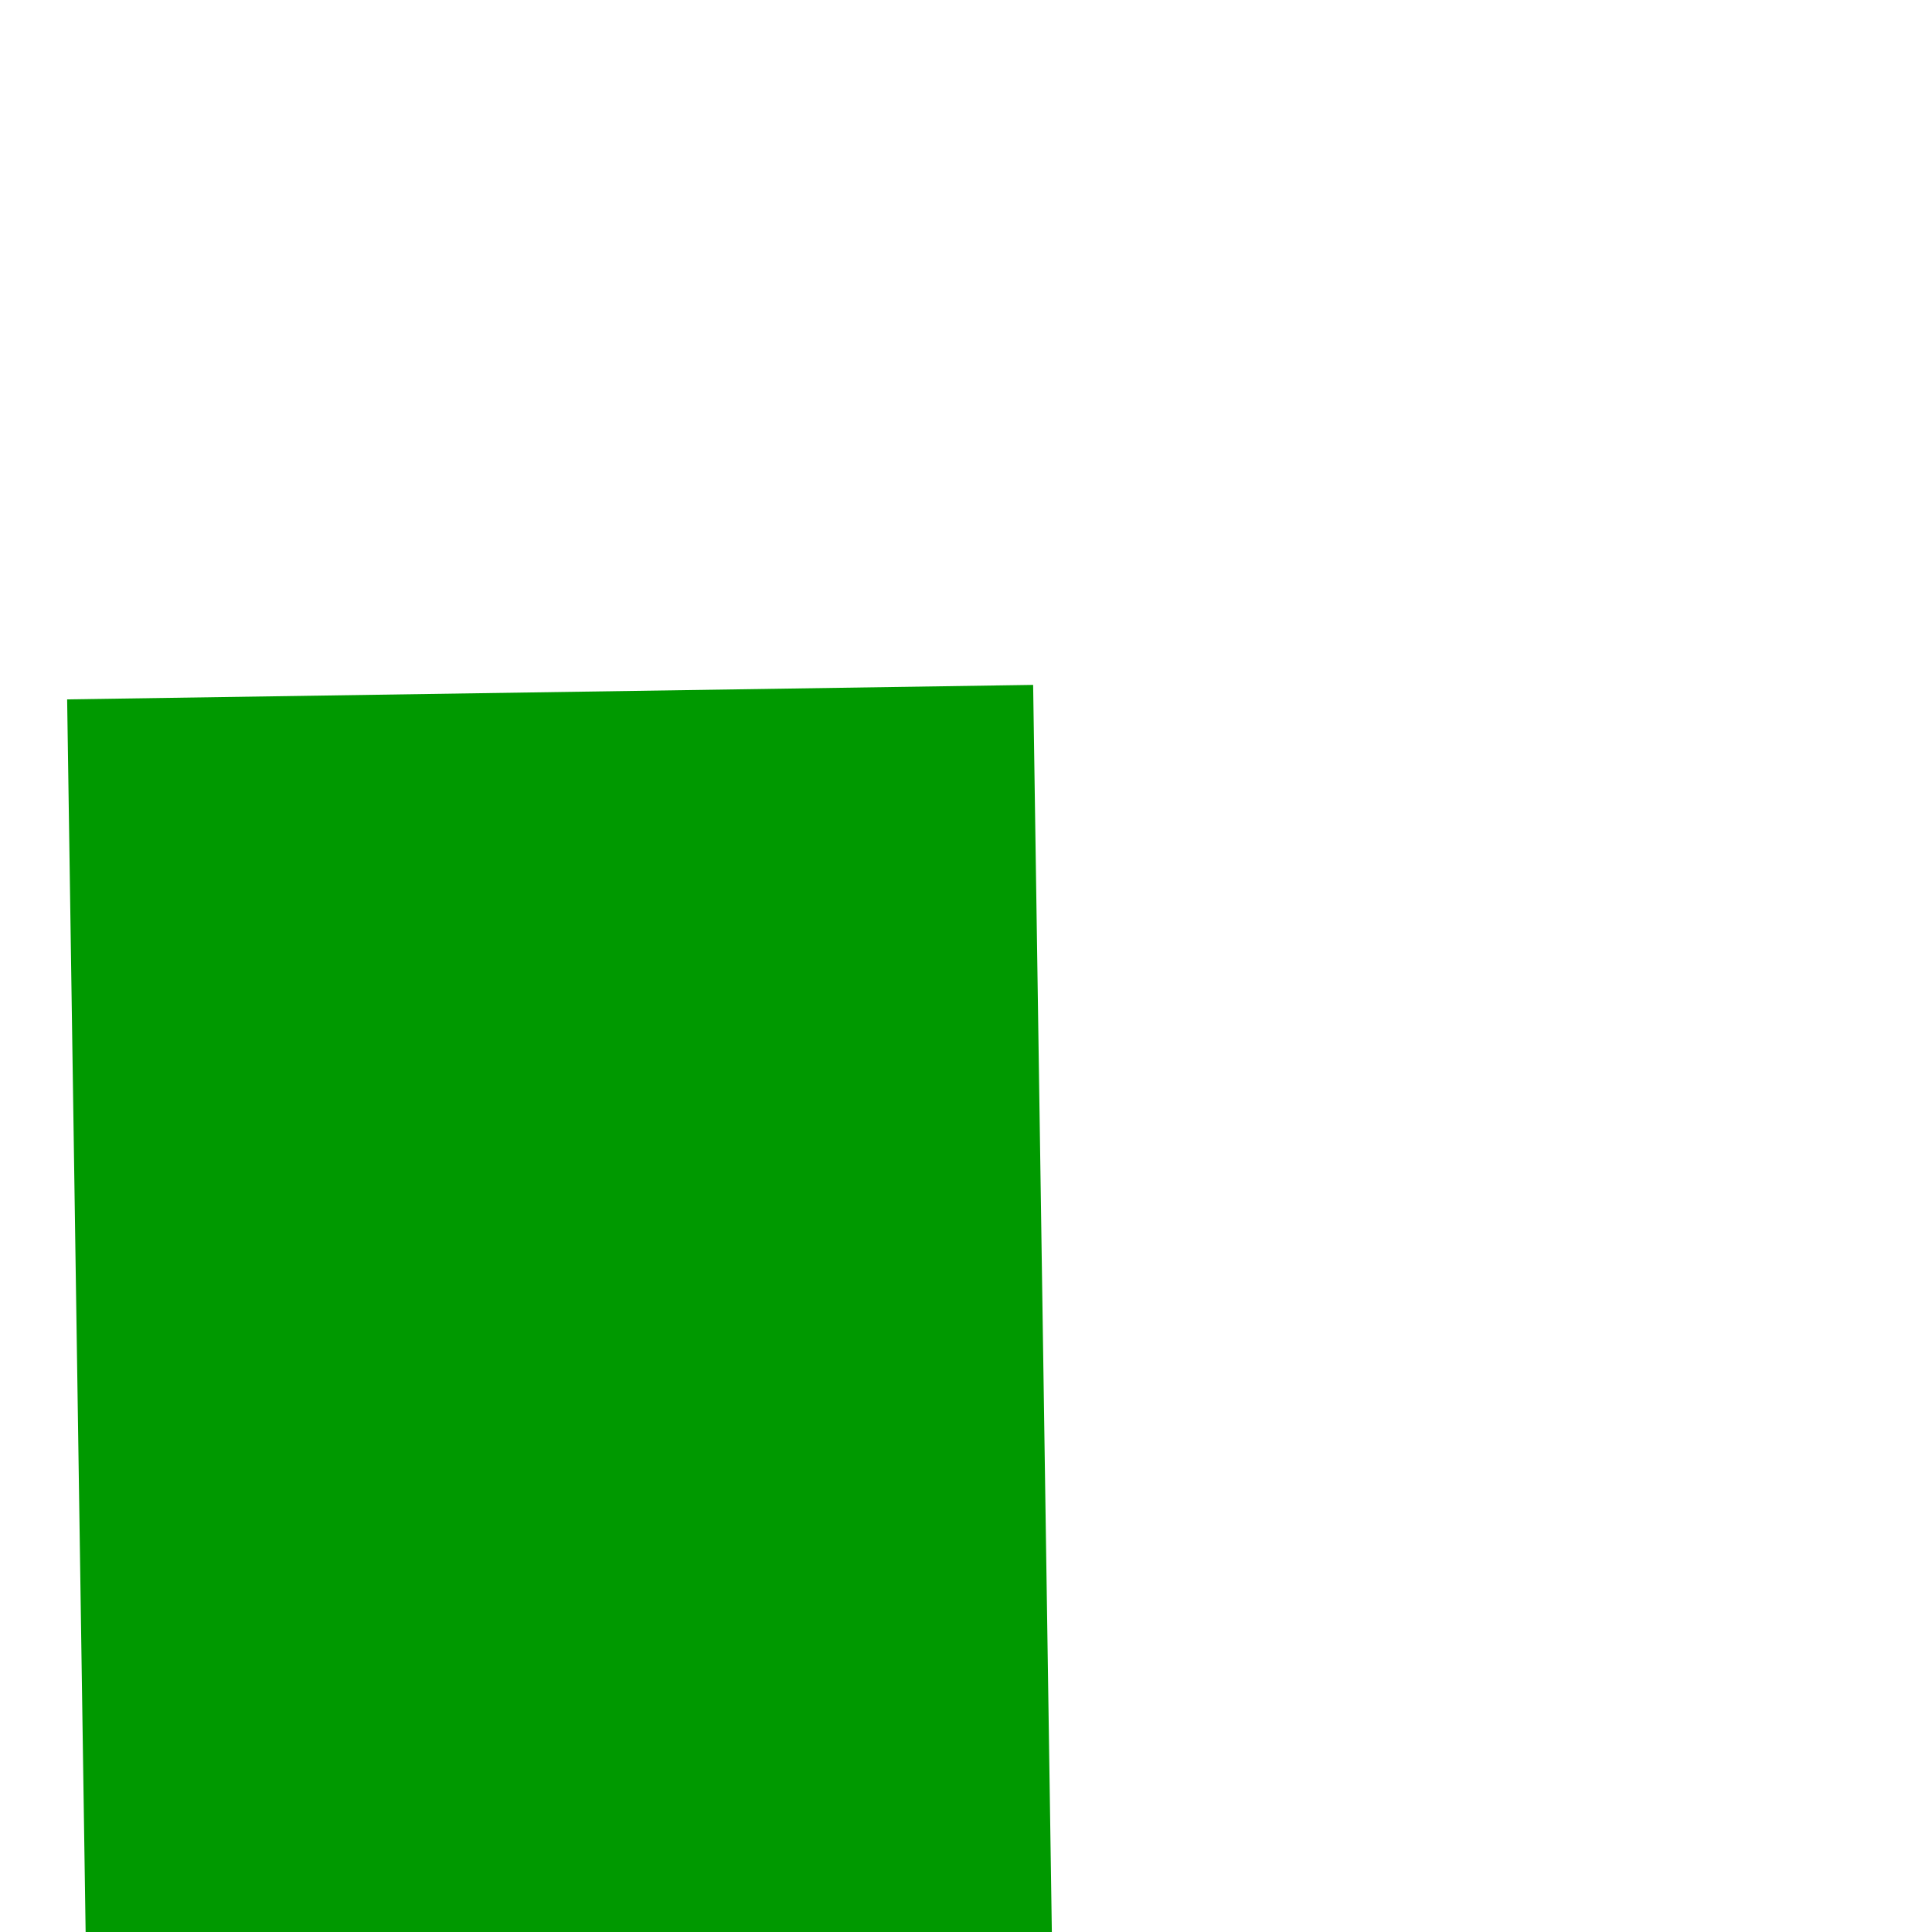 ﻿<?xml version="1.0" encoding="utf-8"?>
<svg version="1.1" xmlns:xlink="http://www.w3.org/1999/xlink" width="4px" height="4px" preserveAspectRatio="xMinYMid meet" viewBox="814 417  4 2" xmlns="http://www.w3.org/2000/svg">
  <path d="M 808.4 509  L 816 516  L 823.6 509  L 808.4 509  Z " fill-rule="nonzero" fill="#009900" stroke="none" transform="matrix(1 -0.015 0.015 1 -7.116 12.673 )" />
  <path d="M 816 417  L 816 510  " stroke-width="2" stroke="#009900" fill="none" transform="matrix(1 -0.015 0.015 1 -7.116 12.673 )" />
</svg>